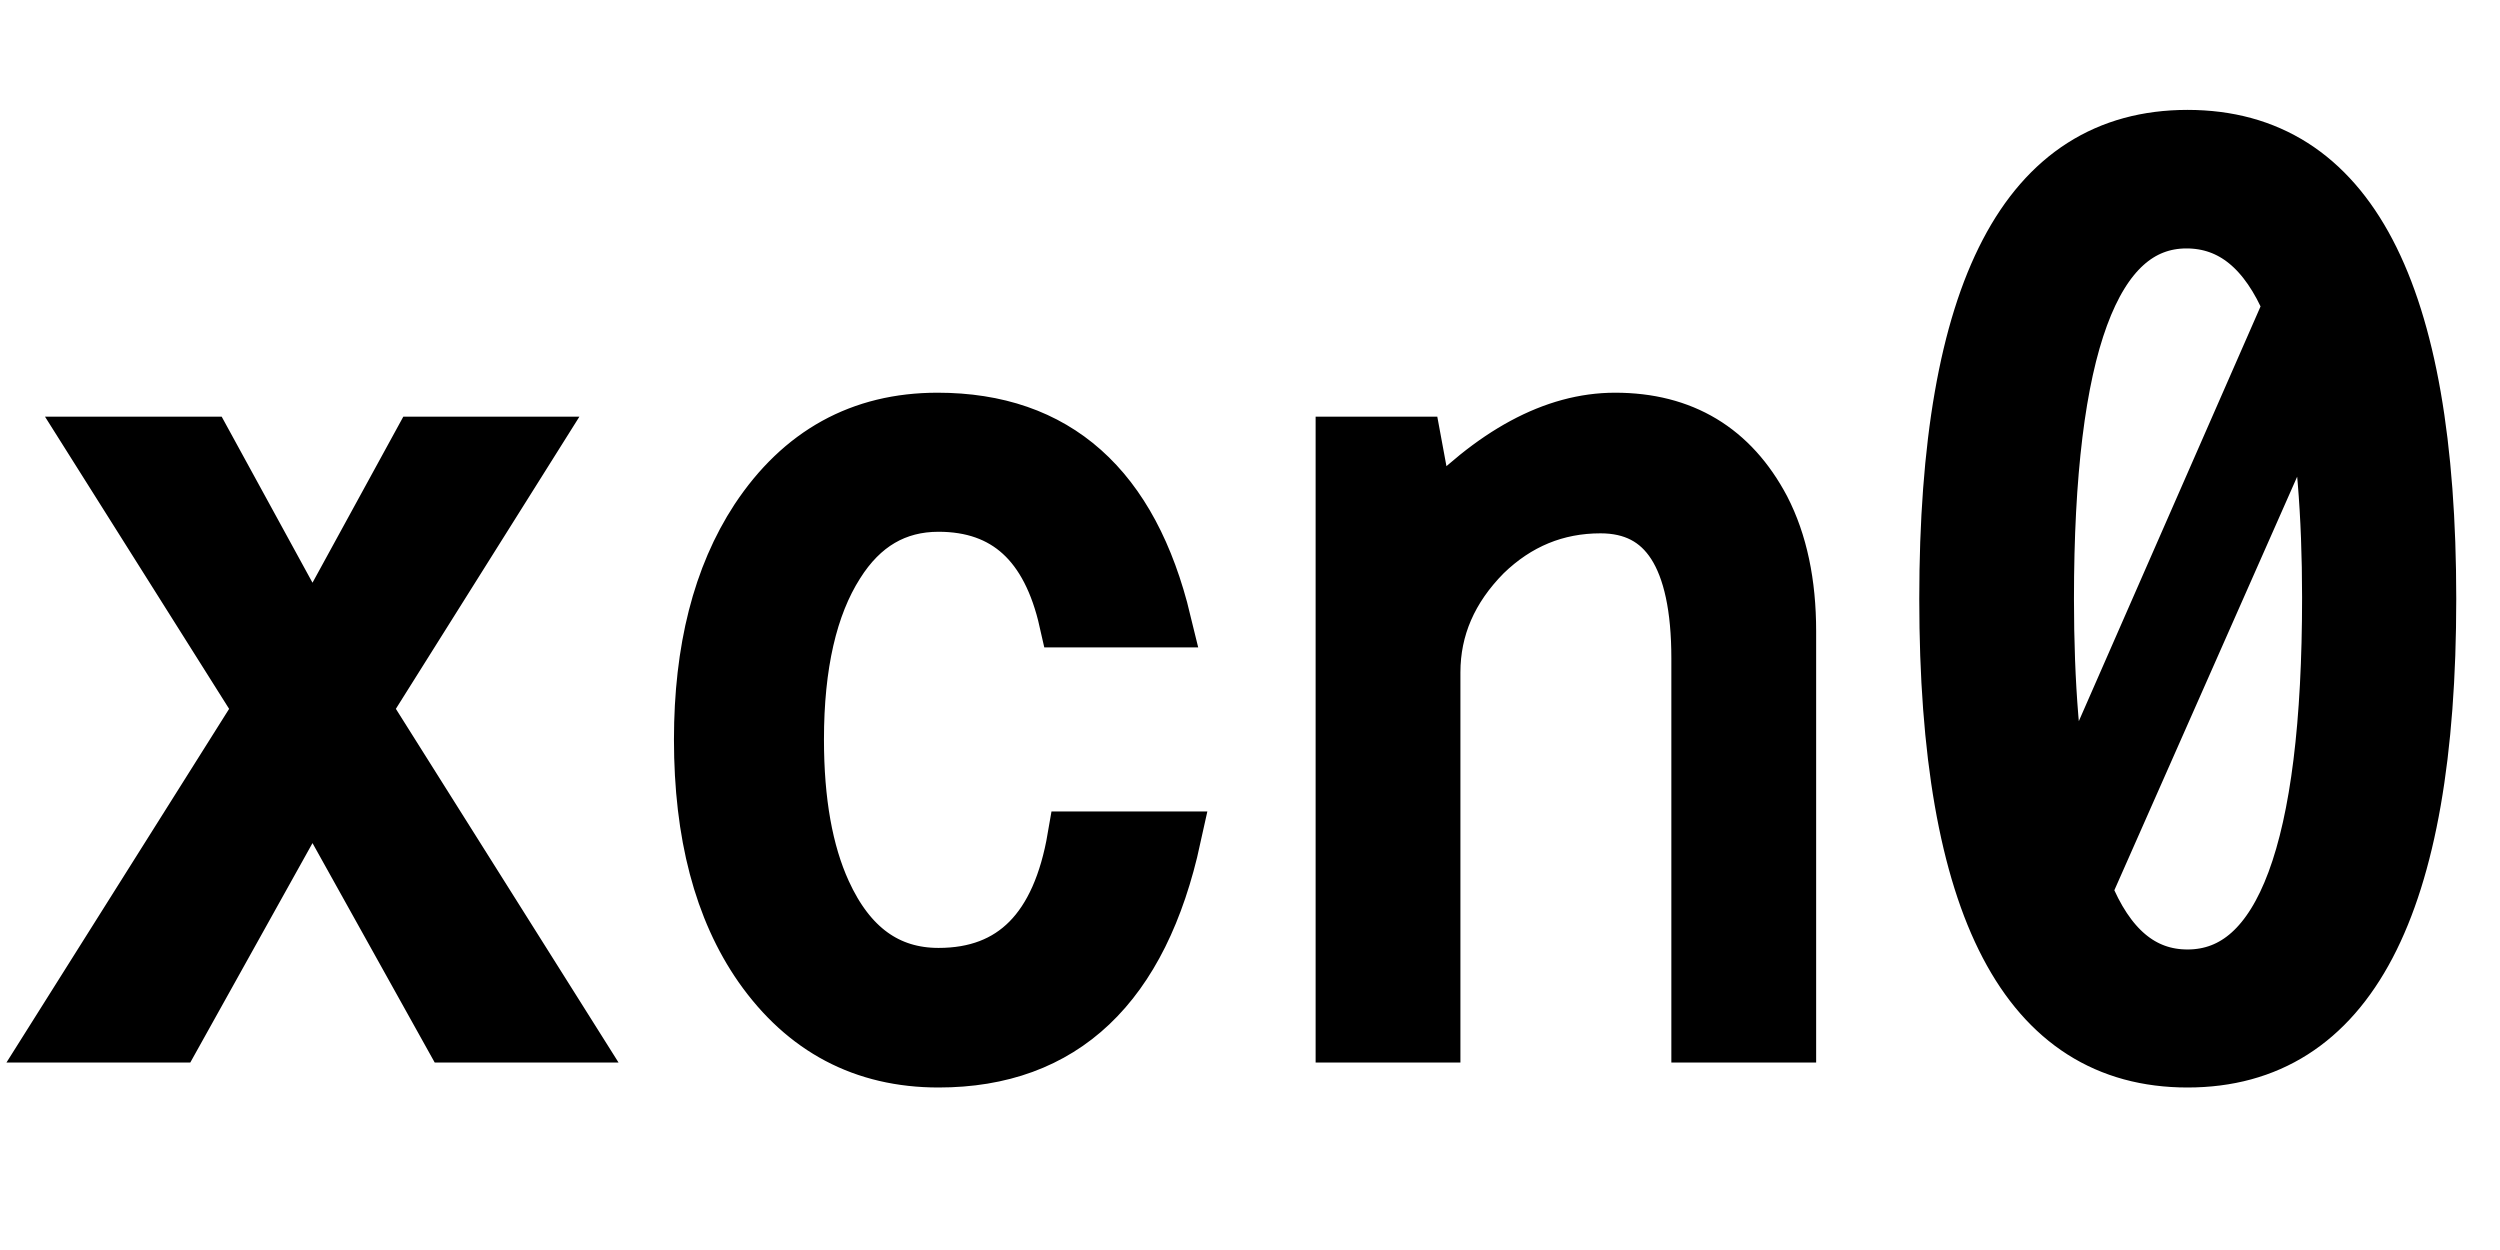<svg xmlns="http://www.w3.org/2000/svg" xmlns:xlink="http://www.w3.org/1999/xlink" width="48" height="24"><path fill="black" stroke="black" d="M4.99 13.61L1.77 8.50L3.96 8.50L6 12.23L8.04 8.50L10.22 8.50L7.01 13.61L10.97 19.90L8.64 19.90L6 15.16L3.36 19.90L1.03 19.90L4.99 13.61ZM20.61 16.08L22.56 16.08Q21.62 20.38 18.02 20.38L18.02 20.38Q15.86 20.38 14.59 18.57L14.59 18.57Q13.44 16.92 13.44 14.20L13.44 14.20Q13.44 11.61 14.52 9.96L14.52 9.96Q15.79 8.04 18 8.04L18 8.04Q21.43 8.04 22.37 11.93L22.37 11.93L20.45 11.93Q19.95 9.71 18.02 9.71L18.02 9.71Q16.80 9.71 16.09 10.84L16.09 10.84Q15.32 12.05 15.32 14.20L15.32 14.20Q15.32 15.98 15.84 17.12L15.84 17.12Q16.56 18.70 18.02 18.70L18.02 18.70Q20.16 18.70 20.61 16.08L20.61 16.08ZM25.76 8.50L27.18 8.50L27.45 9.96Q29.25 8.04 31.01 8.04L31.01 8.04Q32.96 8.04 33.87 9.76L33.87 9.76Q34.37 10.73 34.37 12.12L34.37 12.12L34.37 19.90L32.59 19.90L32.59 12.64Q32.59 9.74 30.73 9.74L30.73 9.74Q29.46 9.74 28.52 10.65L28.52 10.65Q27.54 11.64 27.54 12.91L27.54 12.91L27.54 19.90L25.76 19.90L25.76 8.50ZM42 2.61L42 2.61Q46.66 2.61 46.66 11.50L46.66 11.50Q46.66 20.38 42 20.38L42 20.38Q37.35 20.38 37.35 11.50L37.35 11.50Q37.35 2.61 42 2.61ZM39.66 15.67L39.66 15.67L43.95 5.88Q43.27 4.27 41.98 4.27L41.98 4.27Q39.32 4.27 39.32 11.50L39.32 11.50Q39.32 13.96 39.66 15.67ZM44.36 7.34L40.05 17.09Q40.71 18.73 42 18.73L42 18.73Q44.70 18.73 44.70 11.47L44.70 11.47Q44.70 9.07 44.36 7.34L44.36 7.34Z"/></svg>